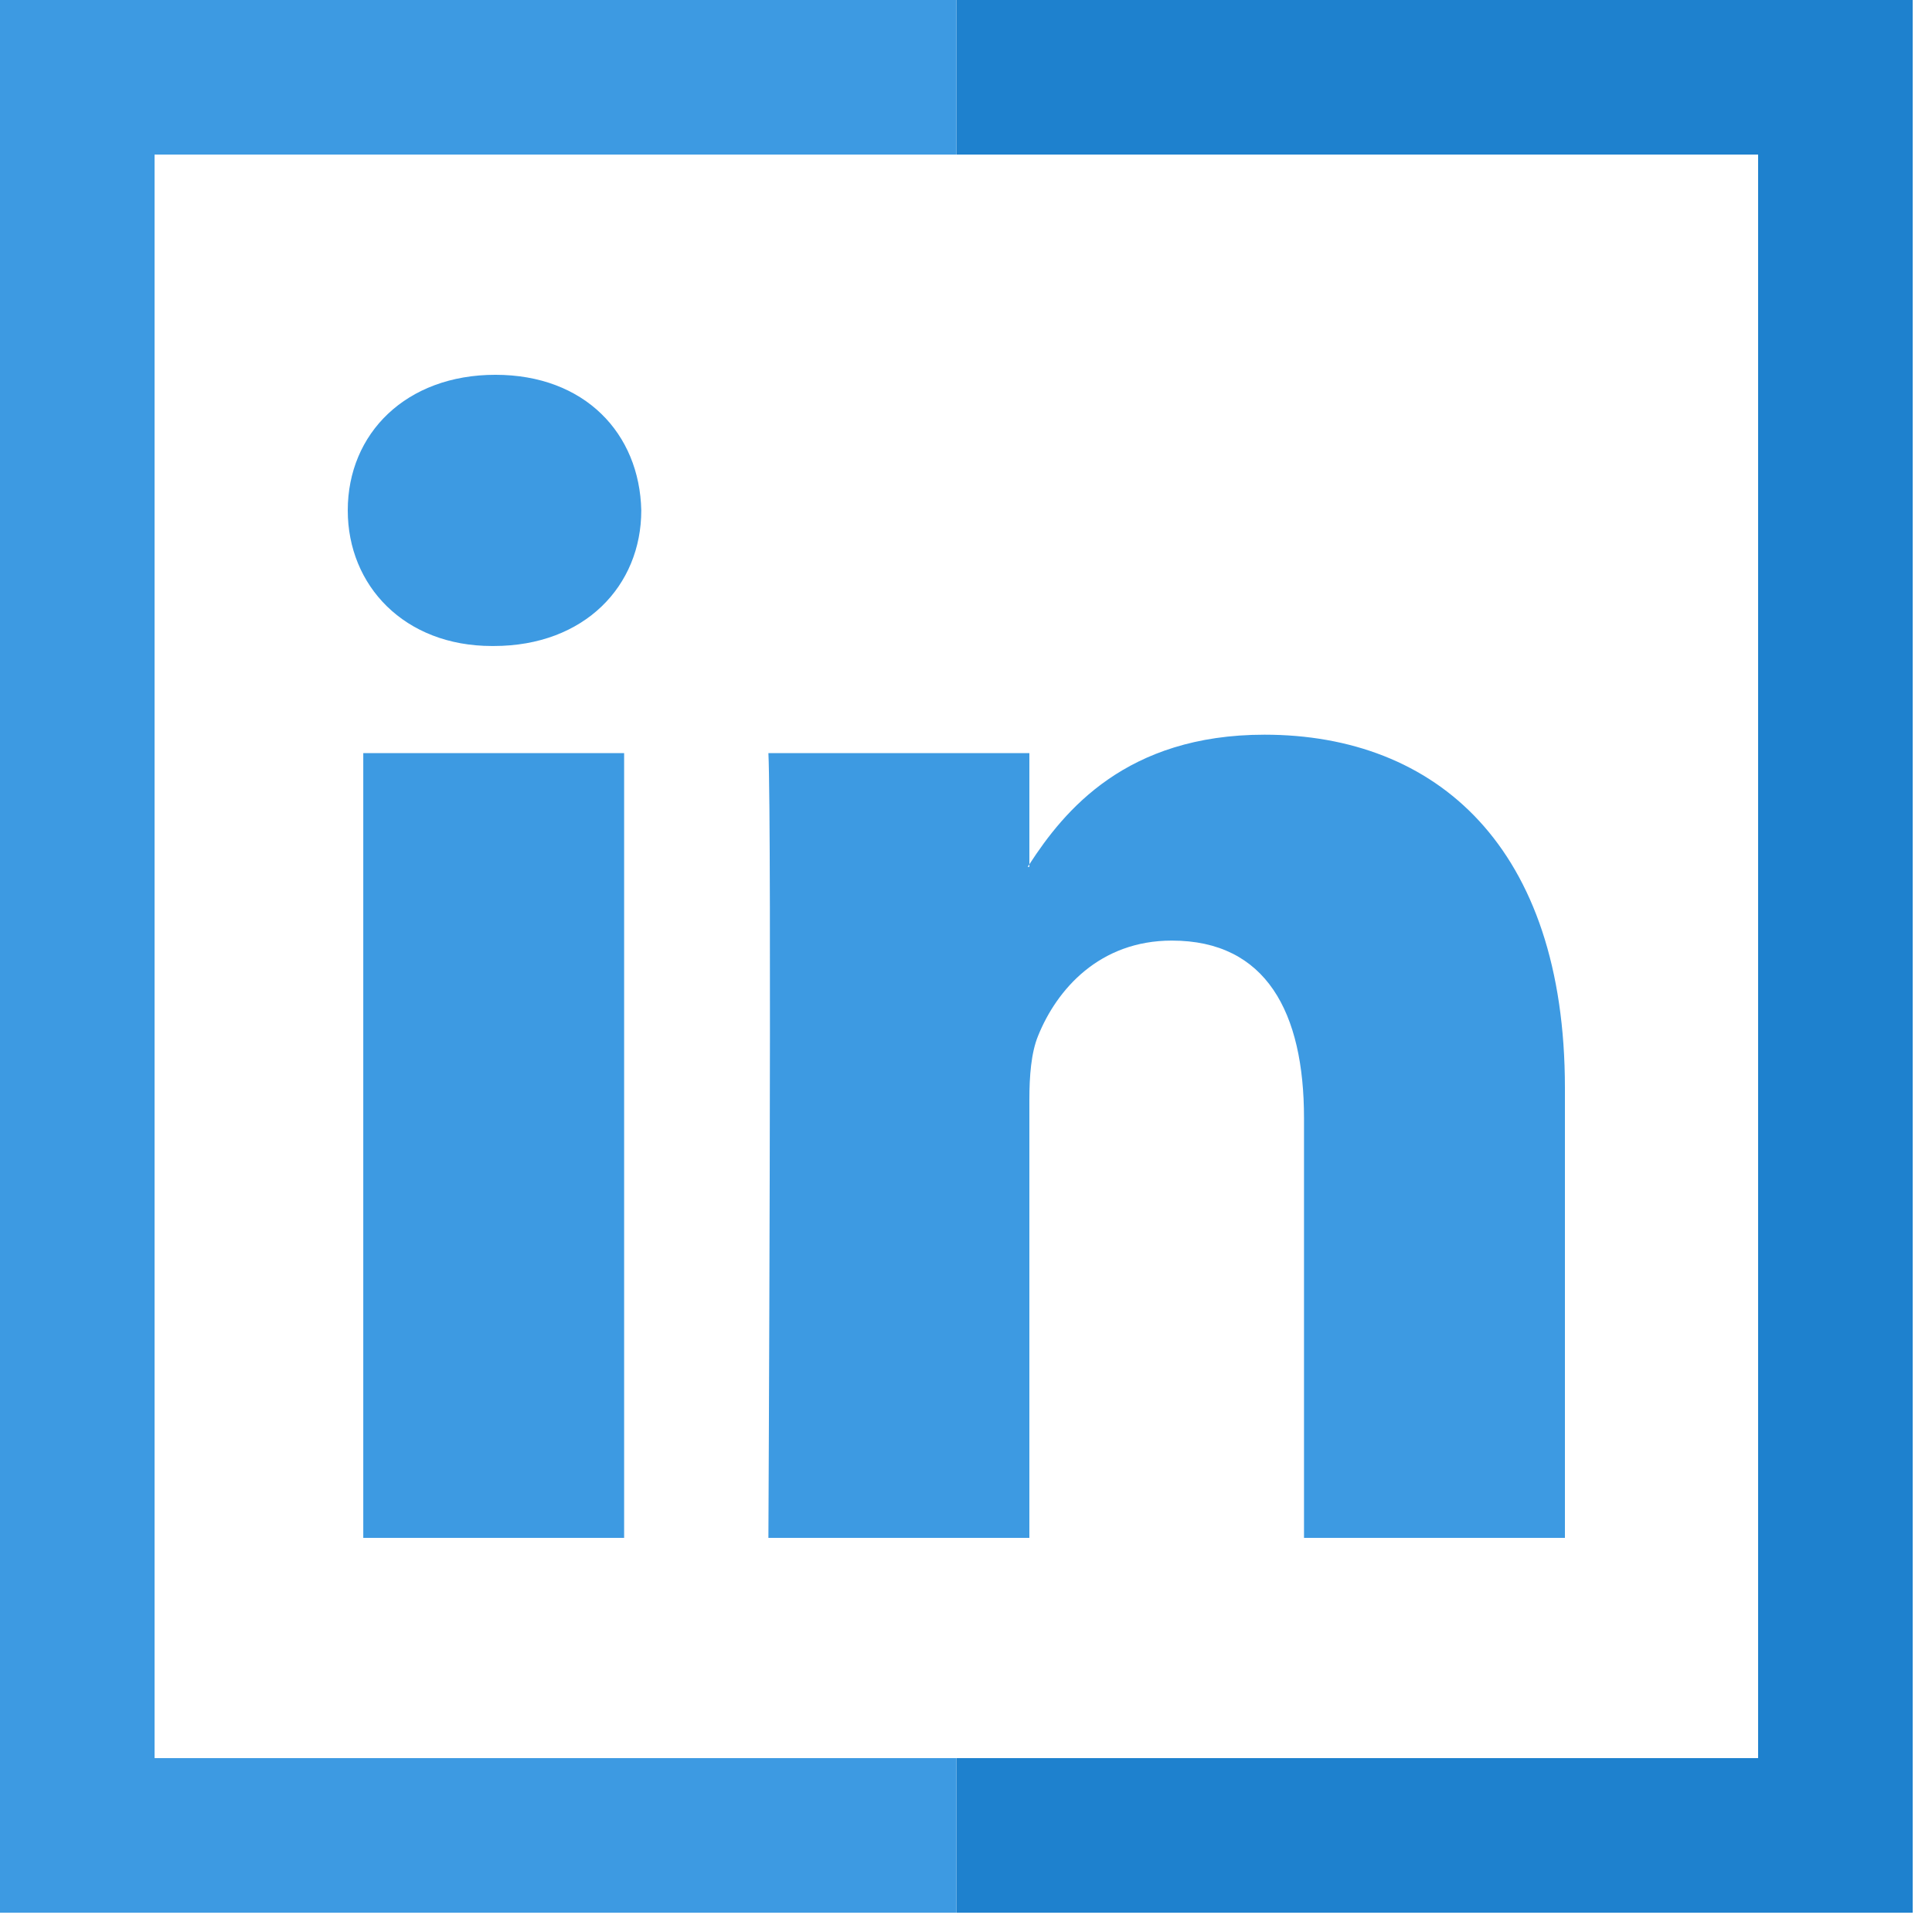 <?xml version="1.0" encoding="iso-8859-1"?>
<!-- Generator: Adobe Illustrator 19.0.0, SVG Export Plug-In . SVG Version: 6.00 Build 0)  -->
<svg version="1.1" id="Layer_1" xmlns="http://www.w3.org/2000/svg" xmlns:xlink="http://www.w3.org/1999/xlink" x="0px" y="0px"
	 viewBox="0 0 500 500" style="enable-background:new 0 0 495 495;" xml:space="preserve">
<g>
	<polygon style="fill:#1E81CE;" points="247.5,0 247.5,40 455,40 455,455 247.5,455 247.5,495 495,495 495,0 	"/>
	<polygon style="fill:#3D9AE2;" points="40,455 40,40 247.5,40 247.5,0 0,0 0,495 247.5,495 247.5,455 	"/>
	<path style="fill:#3D9AE2;" d="M127.323,167.186h0.446c23.551,0,38.194-15.601,38.194-35.101
		c-0.442-19.928-14.643-35.087-37.752-35.087C105.107,96.998,90,112.157,90,132.085C90,151.585,104.678,167.186,127.323,167.186z"/>
	<path style="fill:#3D9AE2;" d="M266.4,398.002V284.576c0-6.086,0.464-12.119,2.24-16.459c4.887-12.149,15.978-24.693,34.641-24.693
		c24.439,0,34.195,18.629,34.195,45.92v108.657H405V281.535c0-62.379-33.307-91.398-77.744-91.398
		c-35.871,0-51.883,19.74-60.856,33.547v0.665h-0.442c0.118-0.219,0.306-0.442,0.442-0.665v-28.779h-67.537
		c0.905,19.053,0,203.096,0,203.096H266.4z"/>
	<rect x="94.016" y="194.906" style="fill:#3D9AE2;" width="67.506" height="203.096"/>
</g>
<g>
</g>
<g>
</g>
<g>
</g>
<g>
</g>
<g>
</g>
<g>
</g>
<g>
</g>
<g>
</g>
<g>
</g>
<g>
</g>
<g>
</g>
<g>
</g>
<g>
</g>
<g>
</g>
<g>
</g>
</svg>
